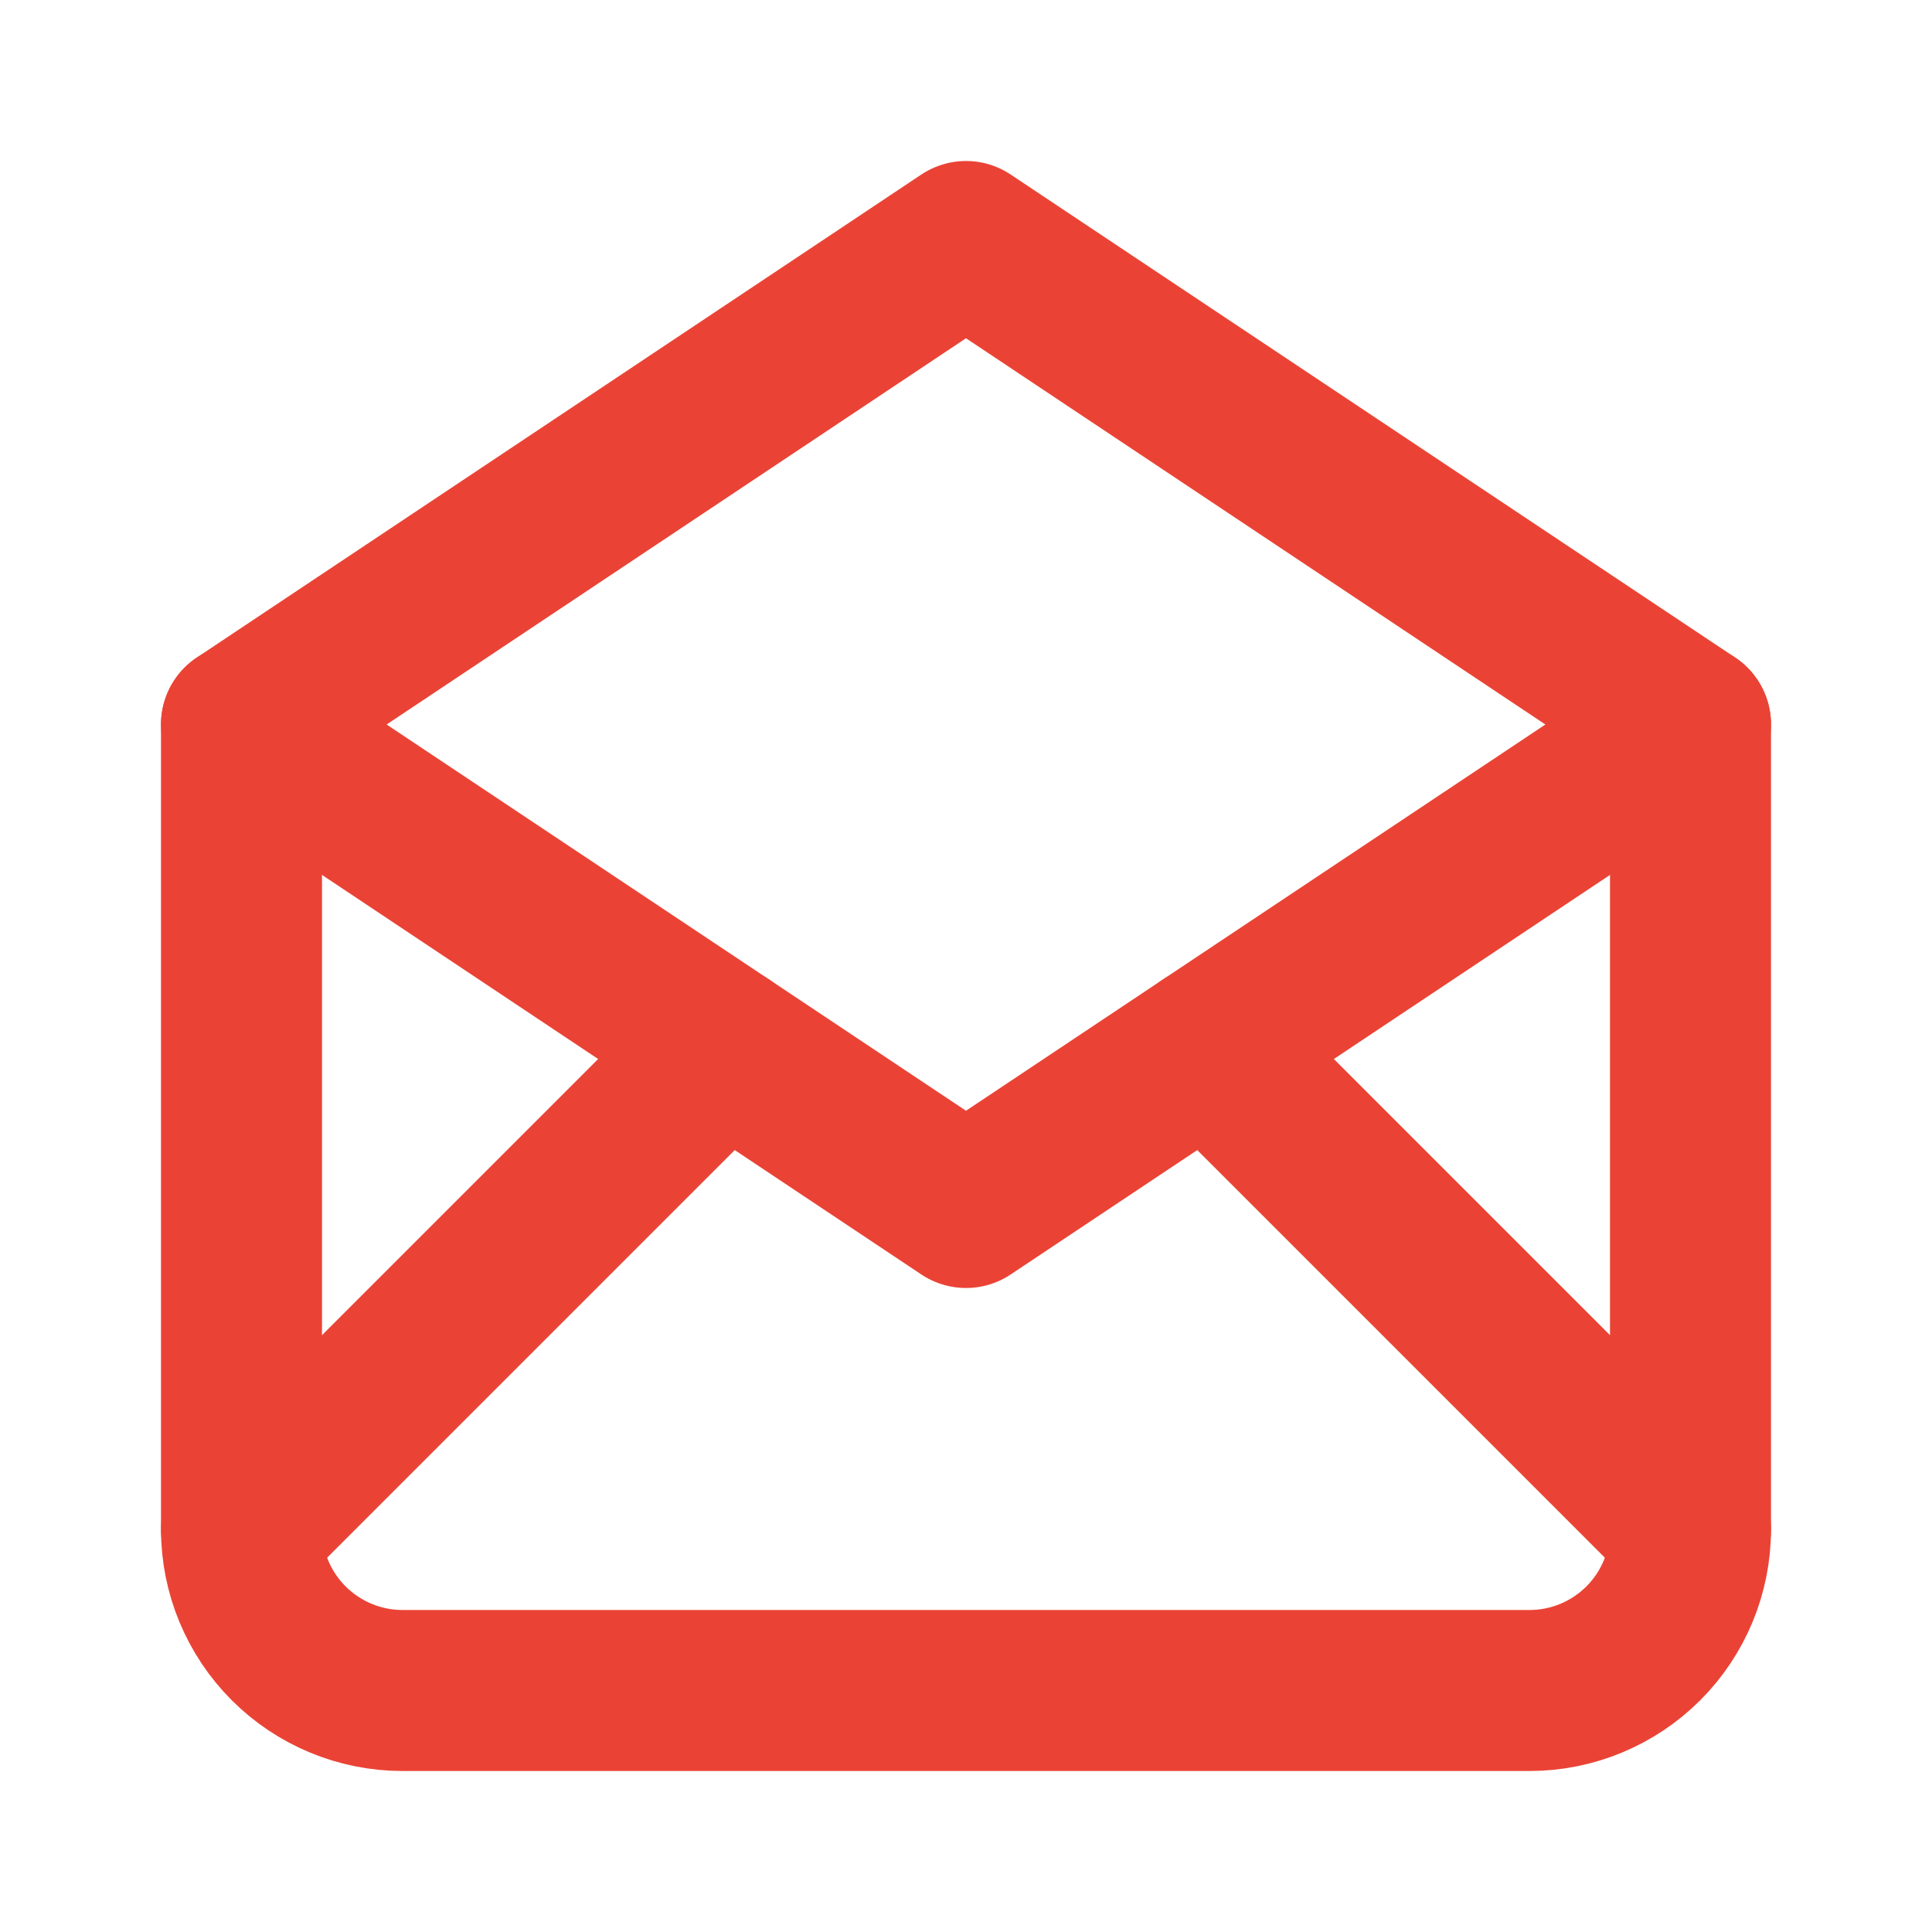 <svg width="24" height="24" viewBox="0 0 24 24" fill="none" xmlns="http://www.w3.org/2000/svg">
<path d="M3 9L12 15L21 9L12 3L3 9Z" stroke="#EA4335CC" stroke-width="2" stroke-linecap="round" stroke-linejoin="round"/>
<path d="M21 9V19C21 19.53 20.789 20.039 20.414 20.414C20.039 20.789 19.53 21 19 21H5C4.47 21 3.961 20.789 3.586 20.414C3.211 20.039 3 19.53 3 19V9" stroke="#EA4335CC" stroke-width="2" stroke-linecap="round" stroke-linejoin="round"/>
<path d="M3 19L9 13" stroke="#EA4335CC" stroke-width="2" stroke-linecap="round" stroke-linejoin="round"/>
<path d="M15 13L21 19" stroke="#EA4335CC" stroke-width="2" stroke-linecap="round" stroke-linejoin="round"/>
</svg>
